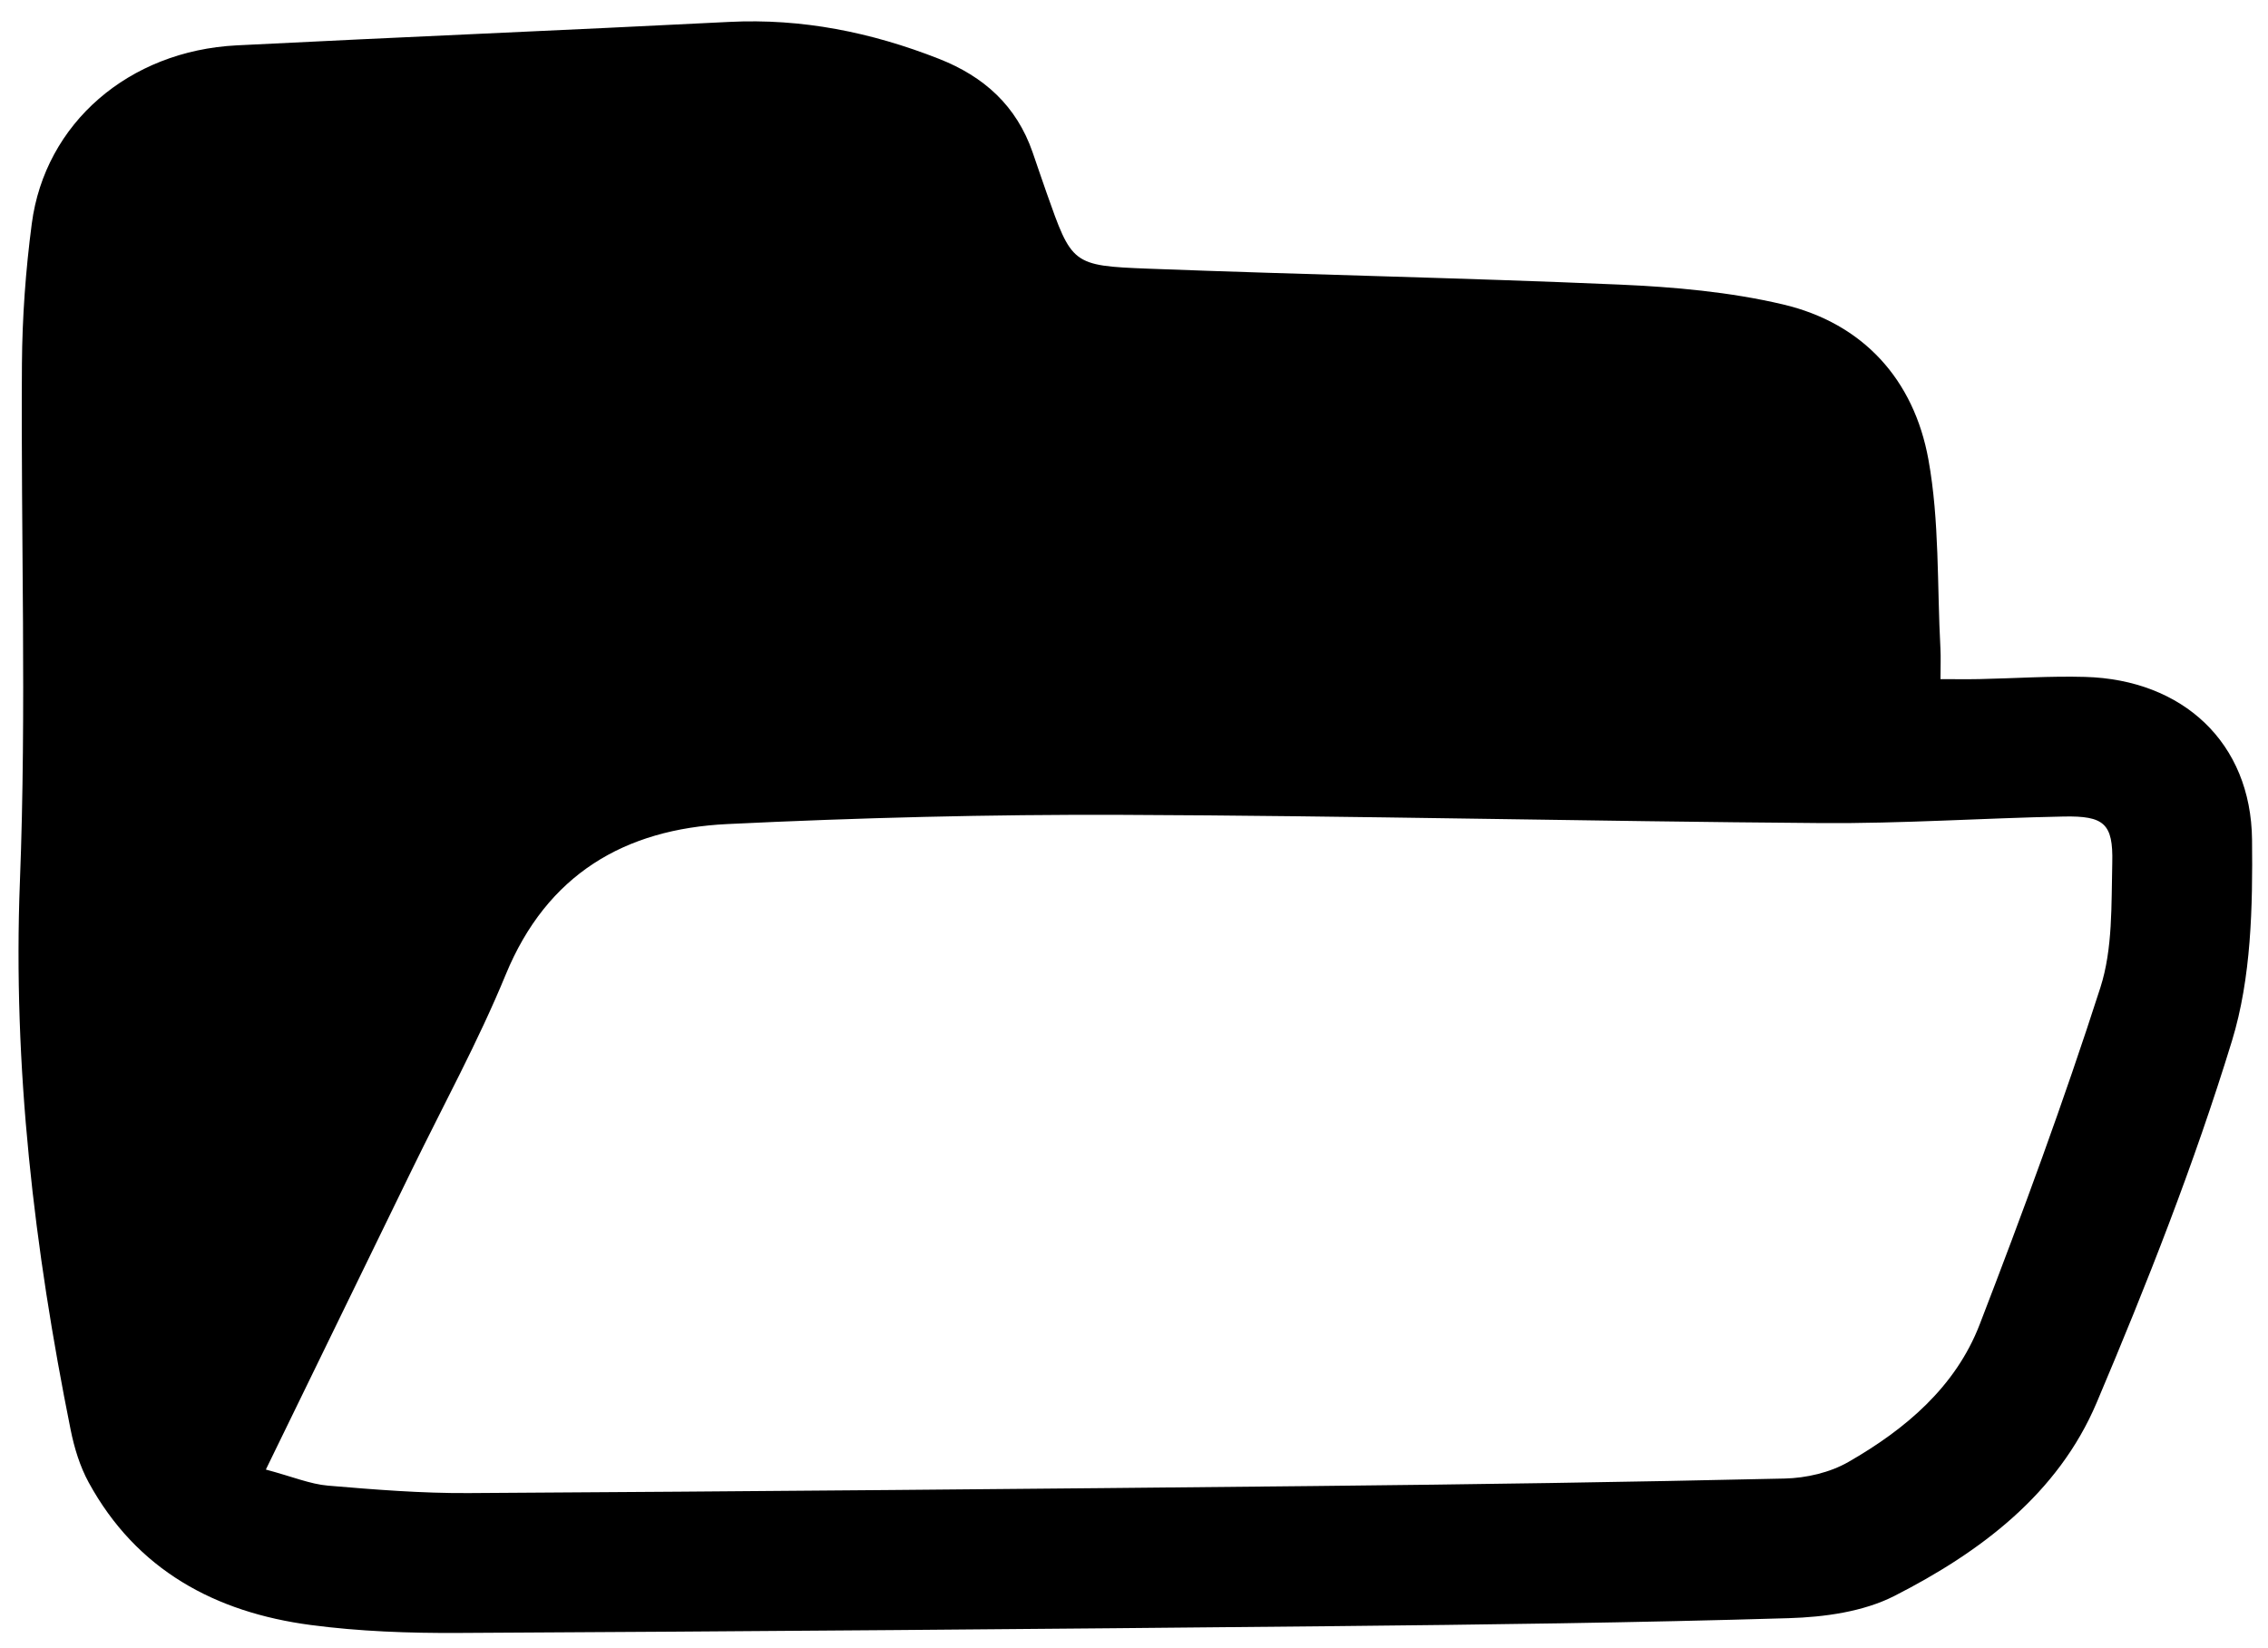 <?xml version="1.0" encoding="utf-8"?>
<!-- Generator: Adobe Illustrator 16.0.0, SVG Export Plug-In . SVG Version: 6.00 Build 0)  -->
<!DOCTYPE svg PUBLIC "-//W3C//DTD SVG 1.1//EN" "http://www.w3.org/Graphics/SVG/1.1/DTD/svg11.dtd">
<svg version="1.1" id="Layer_1" xmlns="http://www.w3.org/2000/svg" xmlns:xlink="http://www.w3.org/1999/xlink" x="0px" y="0px"
	 width="322px" height="234px" viewBox="0 0 322 234" enable-background="new 0 0 322 234" xml:space="preserve">
<g id="SX2XHw_1_">
	<g>
		<g>
<!-- 			<path fill="#000000" d="M1,234C1,156.334,1,78.667,1,1c107,0,214,0,321,0c0,77.667,0,155.333,0,233C215,234,108,234,1,234z
				 M275.502,96.442c0-1.792,0.059-3.082-0.01-4.364c-0.482-8.958-0.117-18.073-1.707-26.832
				c-2.051-11.306-9.236-19.332-20.652-22.018c-7.551-1.776-15.445-2.478-23.223-2.815c-22.295-0.969-44.613-1.404-66.914-2.26
				c-10.83-0.415-10.824-0.627-14.438-10.861c-0.665-1.885-1.301-3.78-1.955-5.669c-2.283-6.592-6.889-10.757-13.322-13.281
				c-9.596-3.765-19.422-5.753-29.781-5.228C80.207,4.296,56.902,5.262,33.608,6.441C18.285,7.217,6.387,17.501,4.511,31.764
				c-0.867,6.592-1.353,13.278-1.398,19.926c-0.167,24.485,0.666,49-0.286,73.449c-1.026,26.376,2.027,52.188,7.198,77.889
				c0.518,2.576,1.318,5.213,2.57,7.504c6.795,12.436,17.965,18.439,31.514,20.232c6.914,0.916,13.963,1.166,20.948,1.129
				c41.314-0.217,82.629-0.551,123.942-0.961c21.658-0.215,43.32-0.488,64.969-1.137c5.053-0.15,10.578-0.91,14.986-3.156
				c12.191-6.215,23.227-14.48,28.717-27.445c7.127-16.828,13.861-33.913,19.207-51.365c2.756-8.997,2.955-19.036,2.855-28.59
				c-0.143-13.793-9.846-22.723-23.701-23.111c-4.988-0.14-9.99,0.207-14.986,0.31C279.275,96.473,277.504,96.442,275.502,96.442z"
				/> -->
			<path fill-rule="evenodd" clip-rule="evenodd" d="M275.502,96.442c2.002,0,3.773,0.031,5.545-0.006
				c4.996-0.103,9.998-0.449,14.986-0.31c13.855,0.388,23.559,9.318,23.701,23.111c0.1,9.554-0.1,19.593-2.855,28.59
				c-5.346,17.452-12.08,34.537-19.207,51.365c-5.49,12.965-16.525,21.23-28.717,27.445c-4.408,2.246-9.934,3.006-14.986,3.156
				c-21.648,0.648-43.311,0.922-64.969,1.137c-41.313,0.41-82.627,0.744-123.942,0.961c-6.985,0.037-14.034-0.213-20.948-1.129
				c-13.549-1.793-24.719-7.797-31.514-20.232c-1.252-2.291-2.052-4.928-2.57-7.504c-5.171-25.701-8.225-51.513-7.198-77.889
				c0.952-24.449,0.119-48.964,0.286-73.449c0.045-6.647,0.531-13.334,1.398-19.926C6.387,17.501,18.285,7.217,33.608,6.441
				C56.902,5.262,80.207,4.296,103.5,3.114c10.359-0.525,20.186,1.463,29.781,5.228c6.434,2.524,11.039,6.689,13.322,13.281
				c0.654,1.889,1.29,3.784,1.955,5.669c3.614,10.234,3.608,10.446,14.438,10.861c22.301,0.855,44.619,1.291,66.914,2.26
				c7.777,0.338,15.672,1.039,23.223,2.815c11.416,2.686,18.602,10.712,20.652,22.018c1.59,8.759,1.225,17.874,1.707,26.832
				C275.561,93.361,275.502,94.65,275.502,96.442z M37.744,208.689c3.813,1.02,6.281,2.066,8.82,2.283
				c6.633,0.564,13.3,1.098,19.949,1.057c40.142-0.236,80.284-0.594,120.425-1.004c22.154-0.229,44.311-0.553,66.461-1.061
				c3.043-0.07,6.406-0.848,9.018-2.346c8.076-4.633,15.217-10.637,18.646-19.529c6.094-15.801,11.951-31.716,17.135-47.832
				c1.781-5.537,1.549-11.811,1.693-17.762c0.135-5.552-1.174-6.656-6.898-6.542c-11.484,0.228-22.967,1.017-34.445,0.931
				c-33.133-0.248-66.26-1.044-99.392-1.168c-18.638-0.069-37.295,0.407-55.911,1.308c-14.531,0.704-25.575,7.109-31.448,21.386
				c-3.913,9.515-8.885,18.594-13.395,27.862C51.659,180.129,44.908,193.98,37.744,208.689z"/>
<!-- 			<path fill-rule="evenodd" clip-rule="evenodd" fill="#FF0000" d="M37.744,208.689c7.164-14.709,13.916-28.561,20.657-42.416
				c4.51-9.269,9.482-18.348,13.395-27.862c5.873-14.276,16.917-20.682,31.448-21.386c18.616-0.901,37.273-1.377,55.911-1.308
				c33.132,0.124,66.259,0.92,99.392,1.168c11.479,0.086,22.961-0.703,34.445-0.931c5.725-0.114,7.033,0.99,6.898,6.542
				c-0.145,5.951,0.088,12.225-1.693,17.762c-5.184,16.116-11.041,32.031-17.135,47.832c-3.43,8.893-10.57,14.896-18.646,19.529
				c-2.611,1.498-5.975,2.275-9.018,2.346c-22.15,0.508-44.307,0.832-66.461,1.061c-40.141,0.41-80.283,0.768-120.425,1.004
				c-6.649,0.041-13.316-0.492-19.949-1.057C44.025,210.756,41.557,209.709,37.744,208.689z"/> -->
		</g>
	</g>
</g>
</svg>
